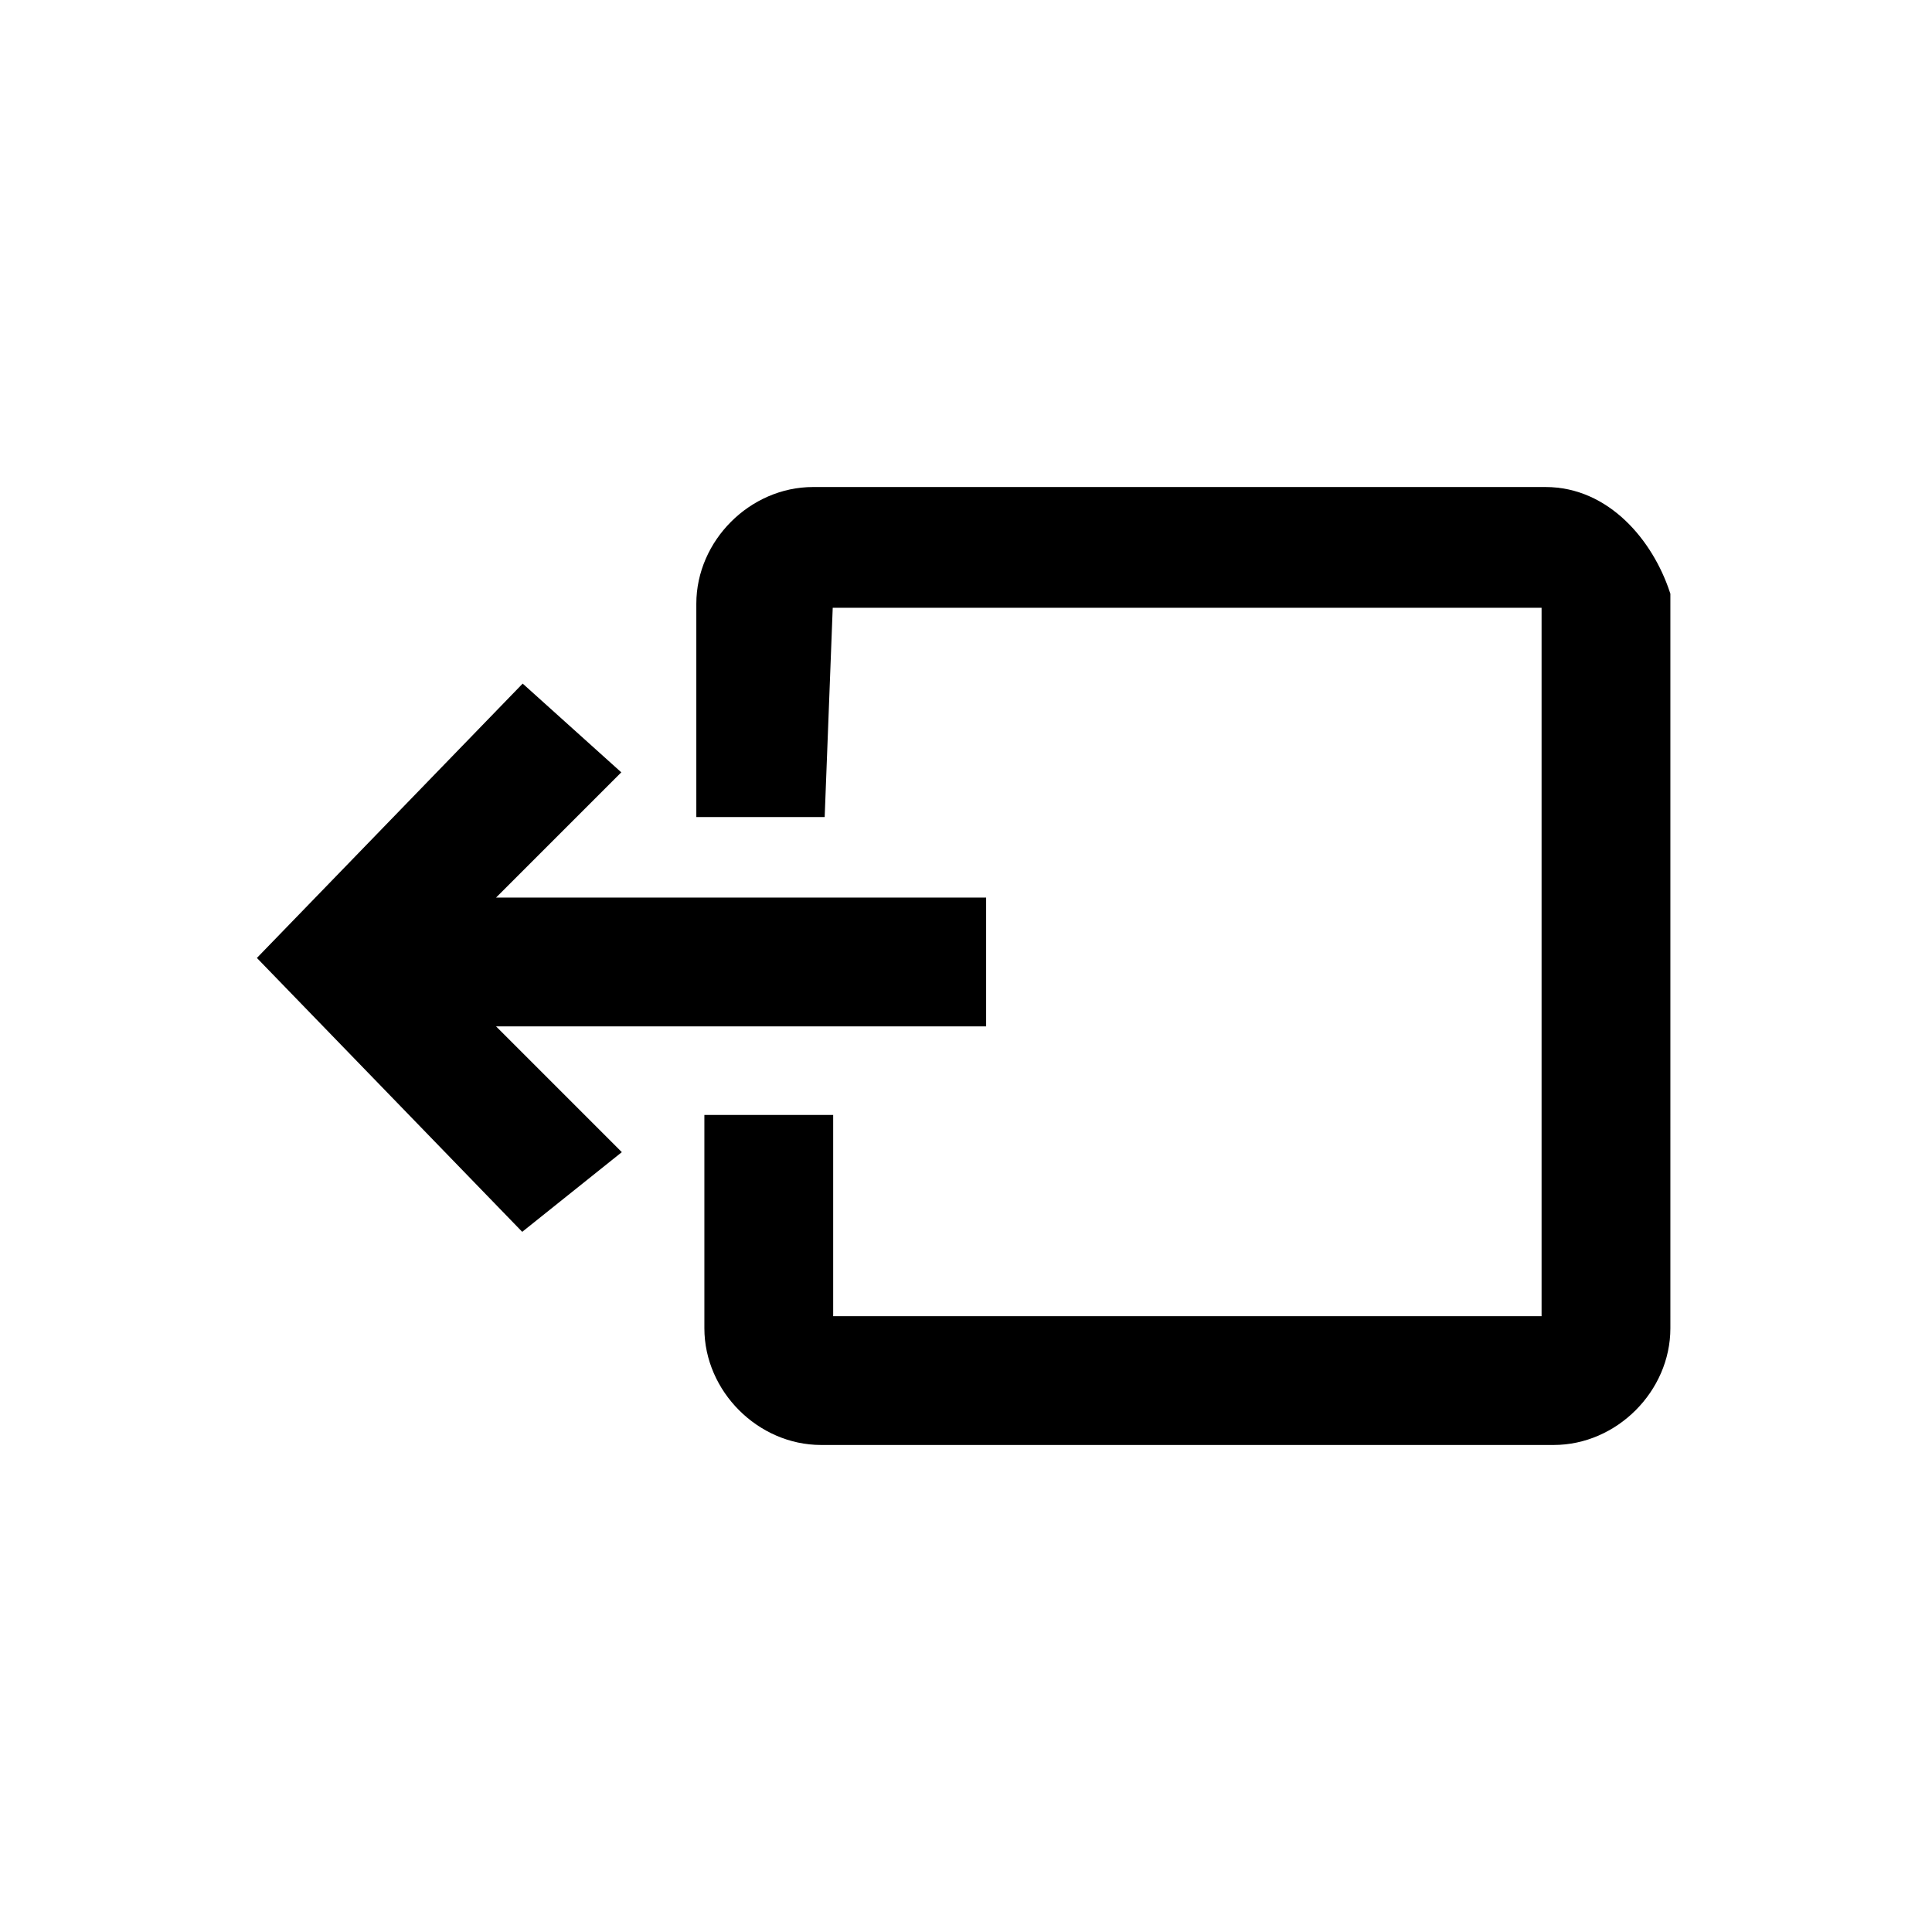<?xml version="1.0" encoding="utf-8"?>
<!-- Generator: Adobe Illustrator 19.1.0, SVG Export Plug-In . SVG Version: 6.00 Build 0)  -->
<svg version="1.1" id="Layer_2" xmlns="http://www.w3.org/2000/svg" xmlns:xlink="http://www.w3.org/1999/xlink" x="0px" y="0px"
	 viewBox="0 0 24 24" style="enable-background:new 0 0 24 24;" xml:space="preserve">
<style type="text/css">
	.st0{stroke:#000000;stroke-width:0.3;stroke-miterlimit:10;}
</style>
<g id="logoff-variant">
	<path class="st0" d="M19.2,6.2h-9.1c-0.7,0-1.3,0.6-1.3,1.3V10h1.3l0.1-2.6h9.1v9.1h-9.1V14H8.9v2.5c0,0.7,0.6,1.3,1.3,1.3h9.1
		c0.7,0,1.3-0.6,1.3-1.3V7.4C20.4,6.8,19.9,6.2,19.2,6.2"/>
	<polygon class="st0" points="7.5,9.6 6.5,8.7 3.4,11.9 6.5,15.1 7.5,14.3 5.8,12.6 12.1,12.6 12.1,11.3 5.8,11.3 	"/>
</g>
</svg>
